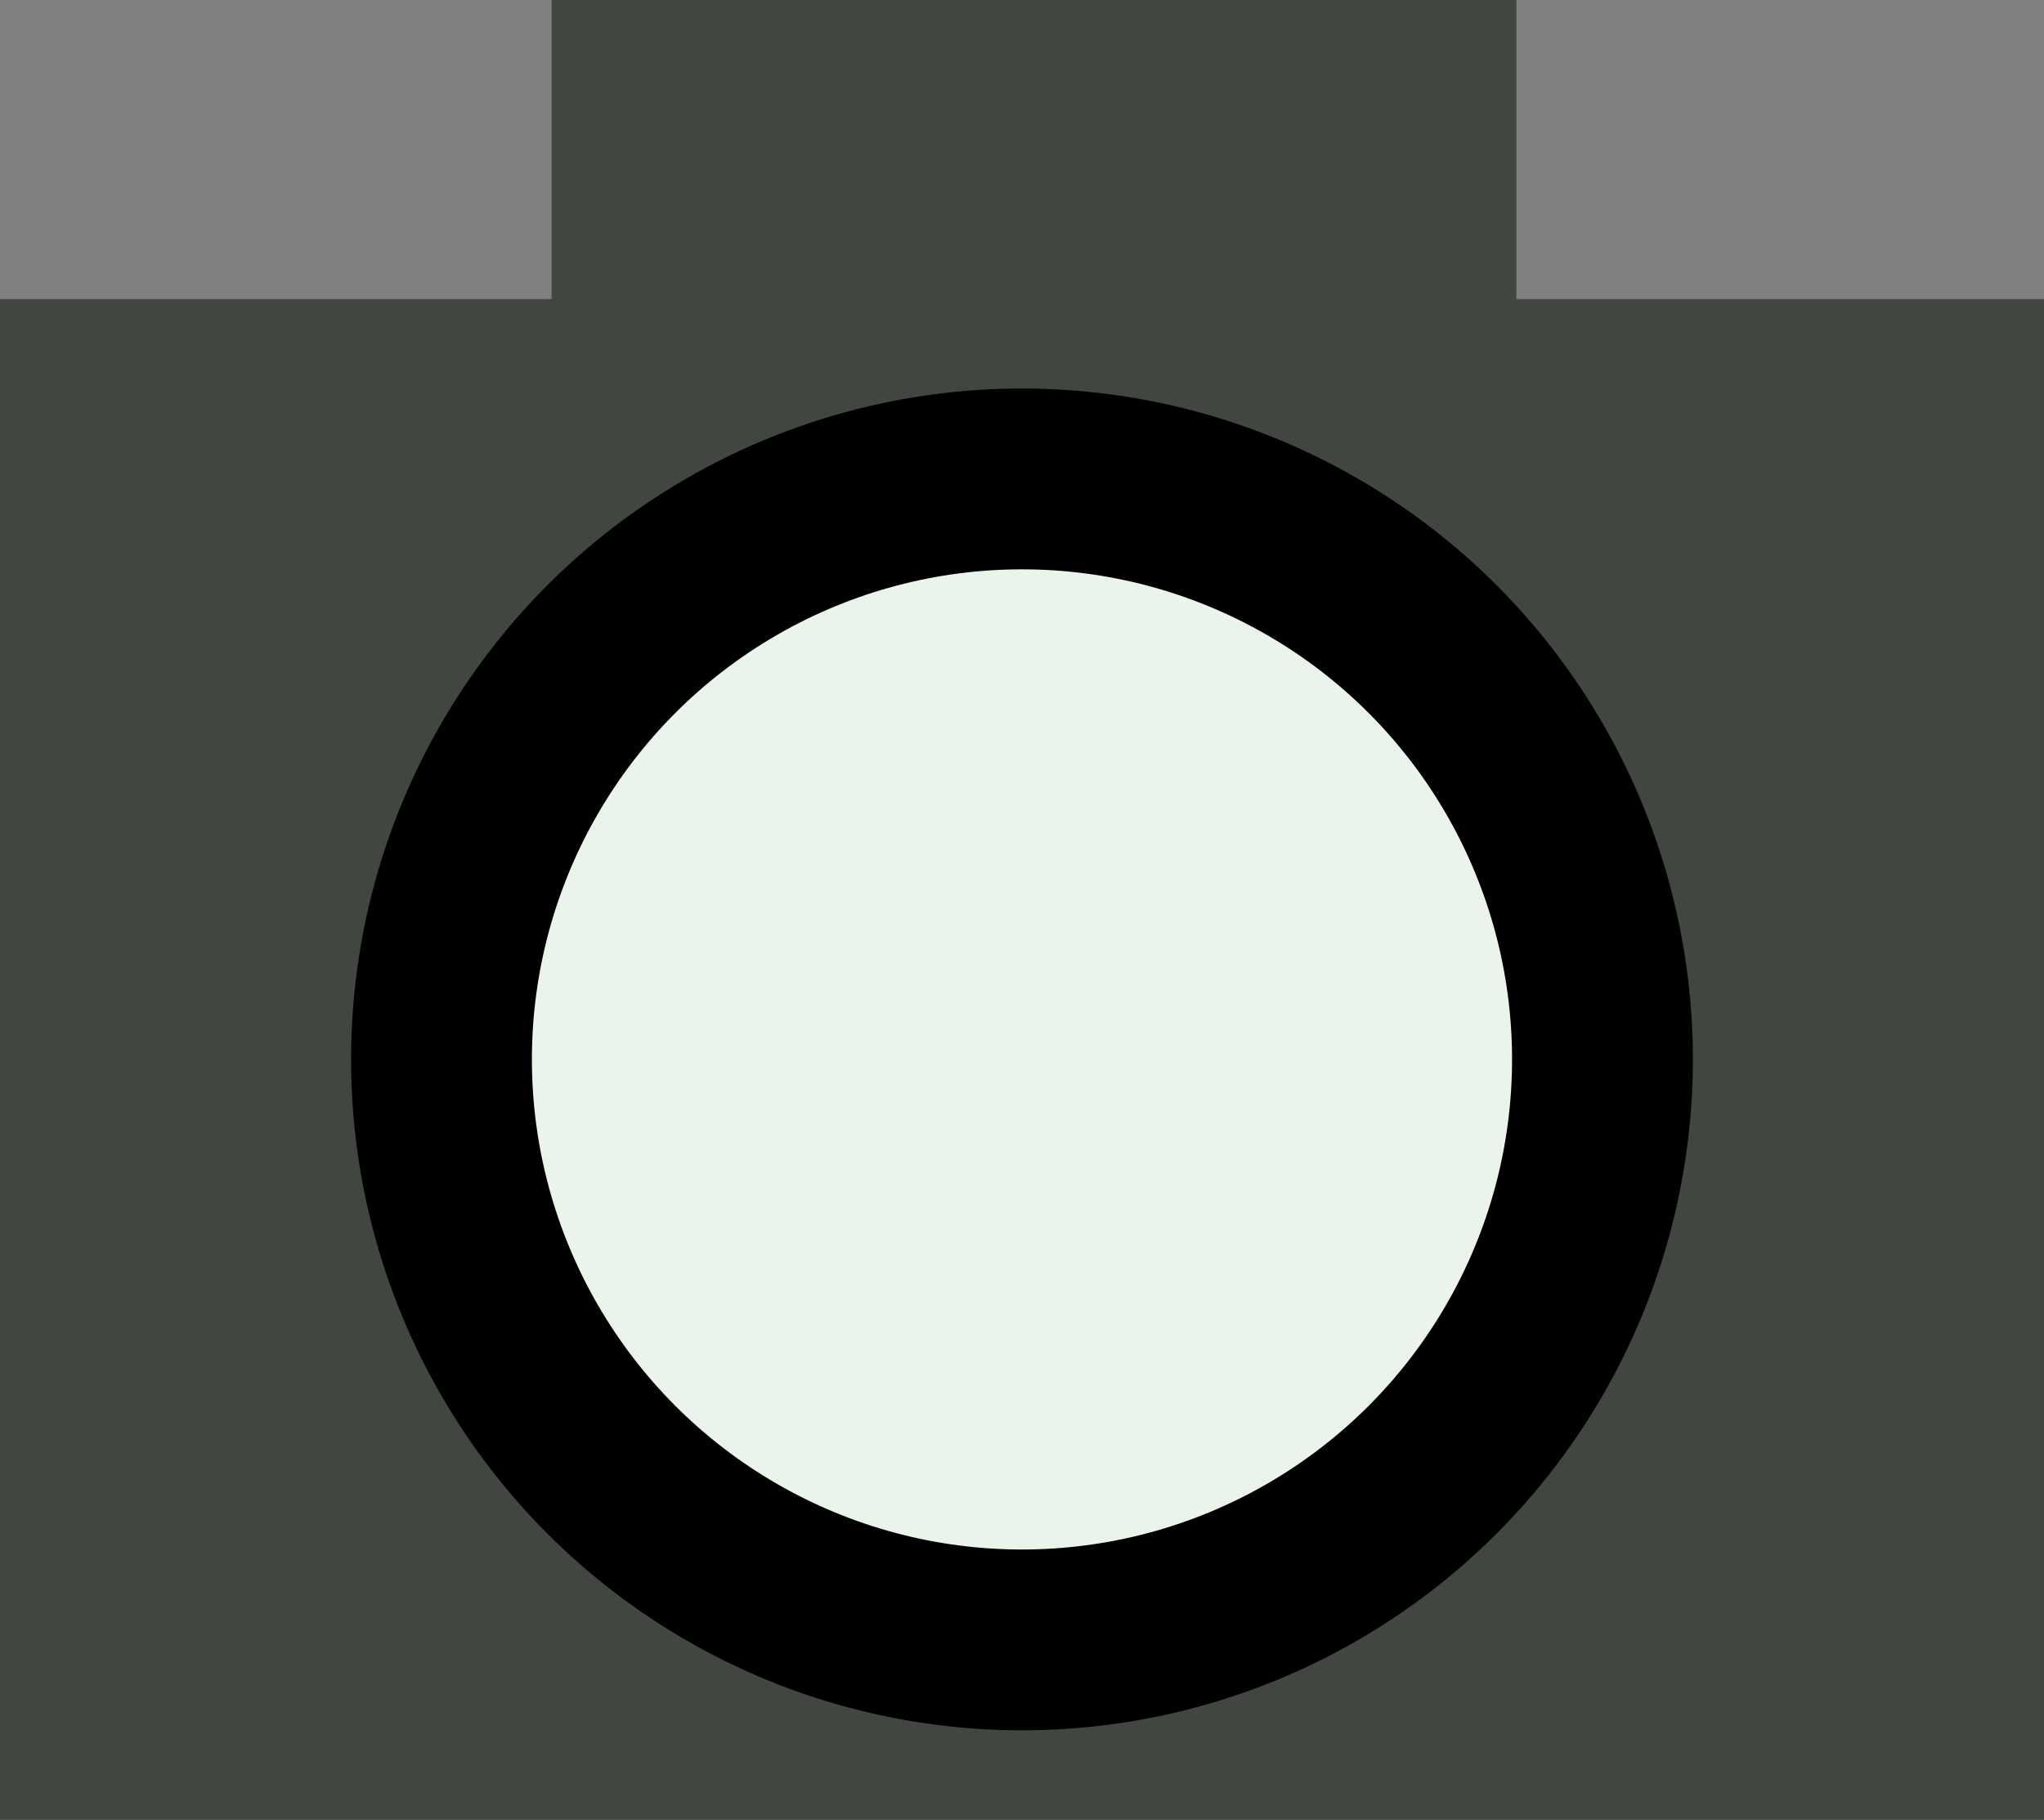 <?xml version="1.0" encoding="UTF-8" standalone="no"?>
<!-- Created with Inkscape (http://www.inkscape.org/) -->

<svg
   width="45.219mm"
   height="40.259mm"
   viewBox="0 0 45.219 40.259"
   version="1.1"
   id="svg1"
   sodipodi:docname="stop-button.svg"
   xmlns:inkscape="http://www.inkscape.org/namespaces/inkscape"
   xmlns:sodipodi="http://sodipodi.sourceforge.net/DTD/sodipodi-0.dtd"
   xmlns="http://www.w3.org/2000/svg"
   xmlns:svg="http://www.w3.org/2000/svg">
  <rect x="0" y="0" width="45.219" height="40.259" fill="#808080" stroke="none"/>
  <sodipodi:namedview
     id="namedview1"
     pagecolor="#ffffff"
     bordercolor="#000000"
     borderopacity="0.25"
     inkscape:showpageshadow="2"
     inkscape:pageopacity="0.0"
     inkscape:pagecheckerboard="0"
     inkscape:deskcolor="#d1d1d1"
     inkscape:document-units="mm"
     inkscape:zoom="0.73139029"
     inkscape:cx="397.18876"
     inkscape:cy="561.25984"
     inkscape:window-width="1920"
     inkscape:window-height="1017"
     inkscape:window-x="1912"
     inkscape:window-y="-8"
     inkscape:window-maximized="1"
     inkscape:current-layer="layer1" />
  <defs
     id="defs1" />
  <g
     inkscape:label="Слой 1"
     inkscape:groupmode="layer"
     id="layer1"
     transform="translate(-132.764,-63.203)">
    <rect
       style="fill:#414641;fill-opacity:1;stroke-width:0.28;stroke-dasharray:none;paint-order:stroke markers fill"
       id="rect4"
       width="45.219"
       height="33.643"
       x="132.764"
       y="69.819" />
    <rect
       style="fill:#414641;fill-opacity:1;stroke-width:0.087"
       id="rect4-4"
       width="21.343"
       height="6.873"
       x="144.968"
       y="63.203" />
    <circle
       style="fill:#ebf4eb;fill-opacity:1;stroke:#000000;stroke-width:4;stroke-dasharray:none;stroke-opacity:1"
       id="path5"
       cx="155.373"
       cy="86.64"
       r="12.842" />
  </g>
</svg>
